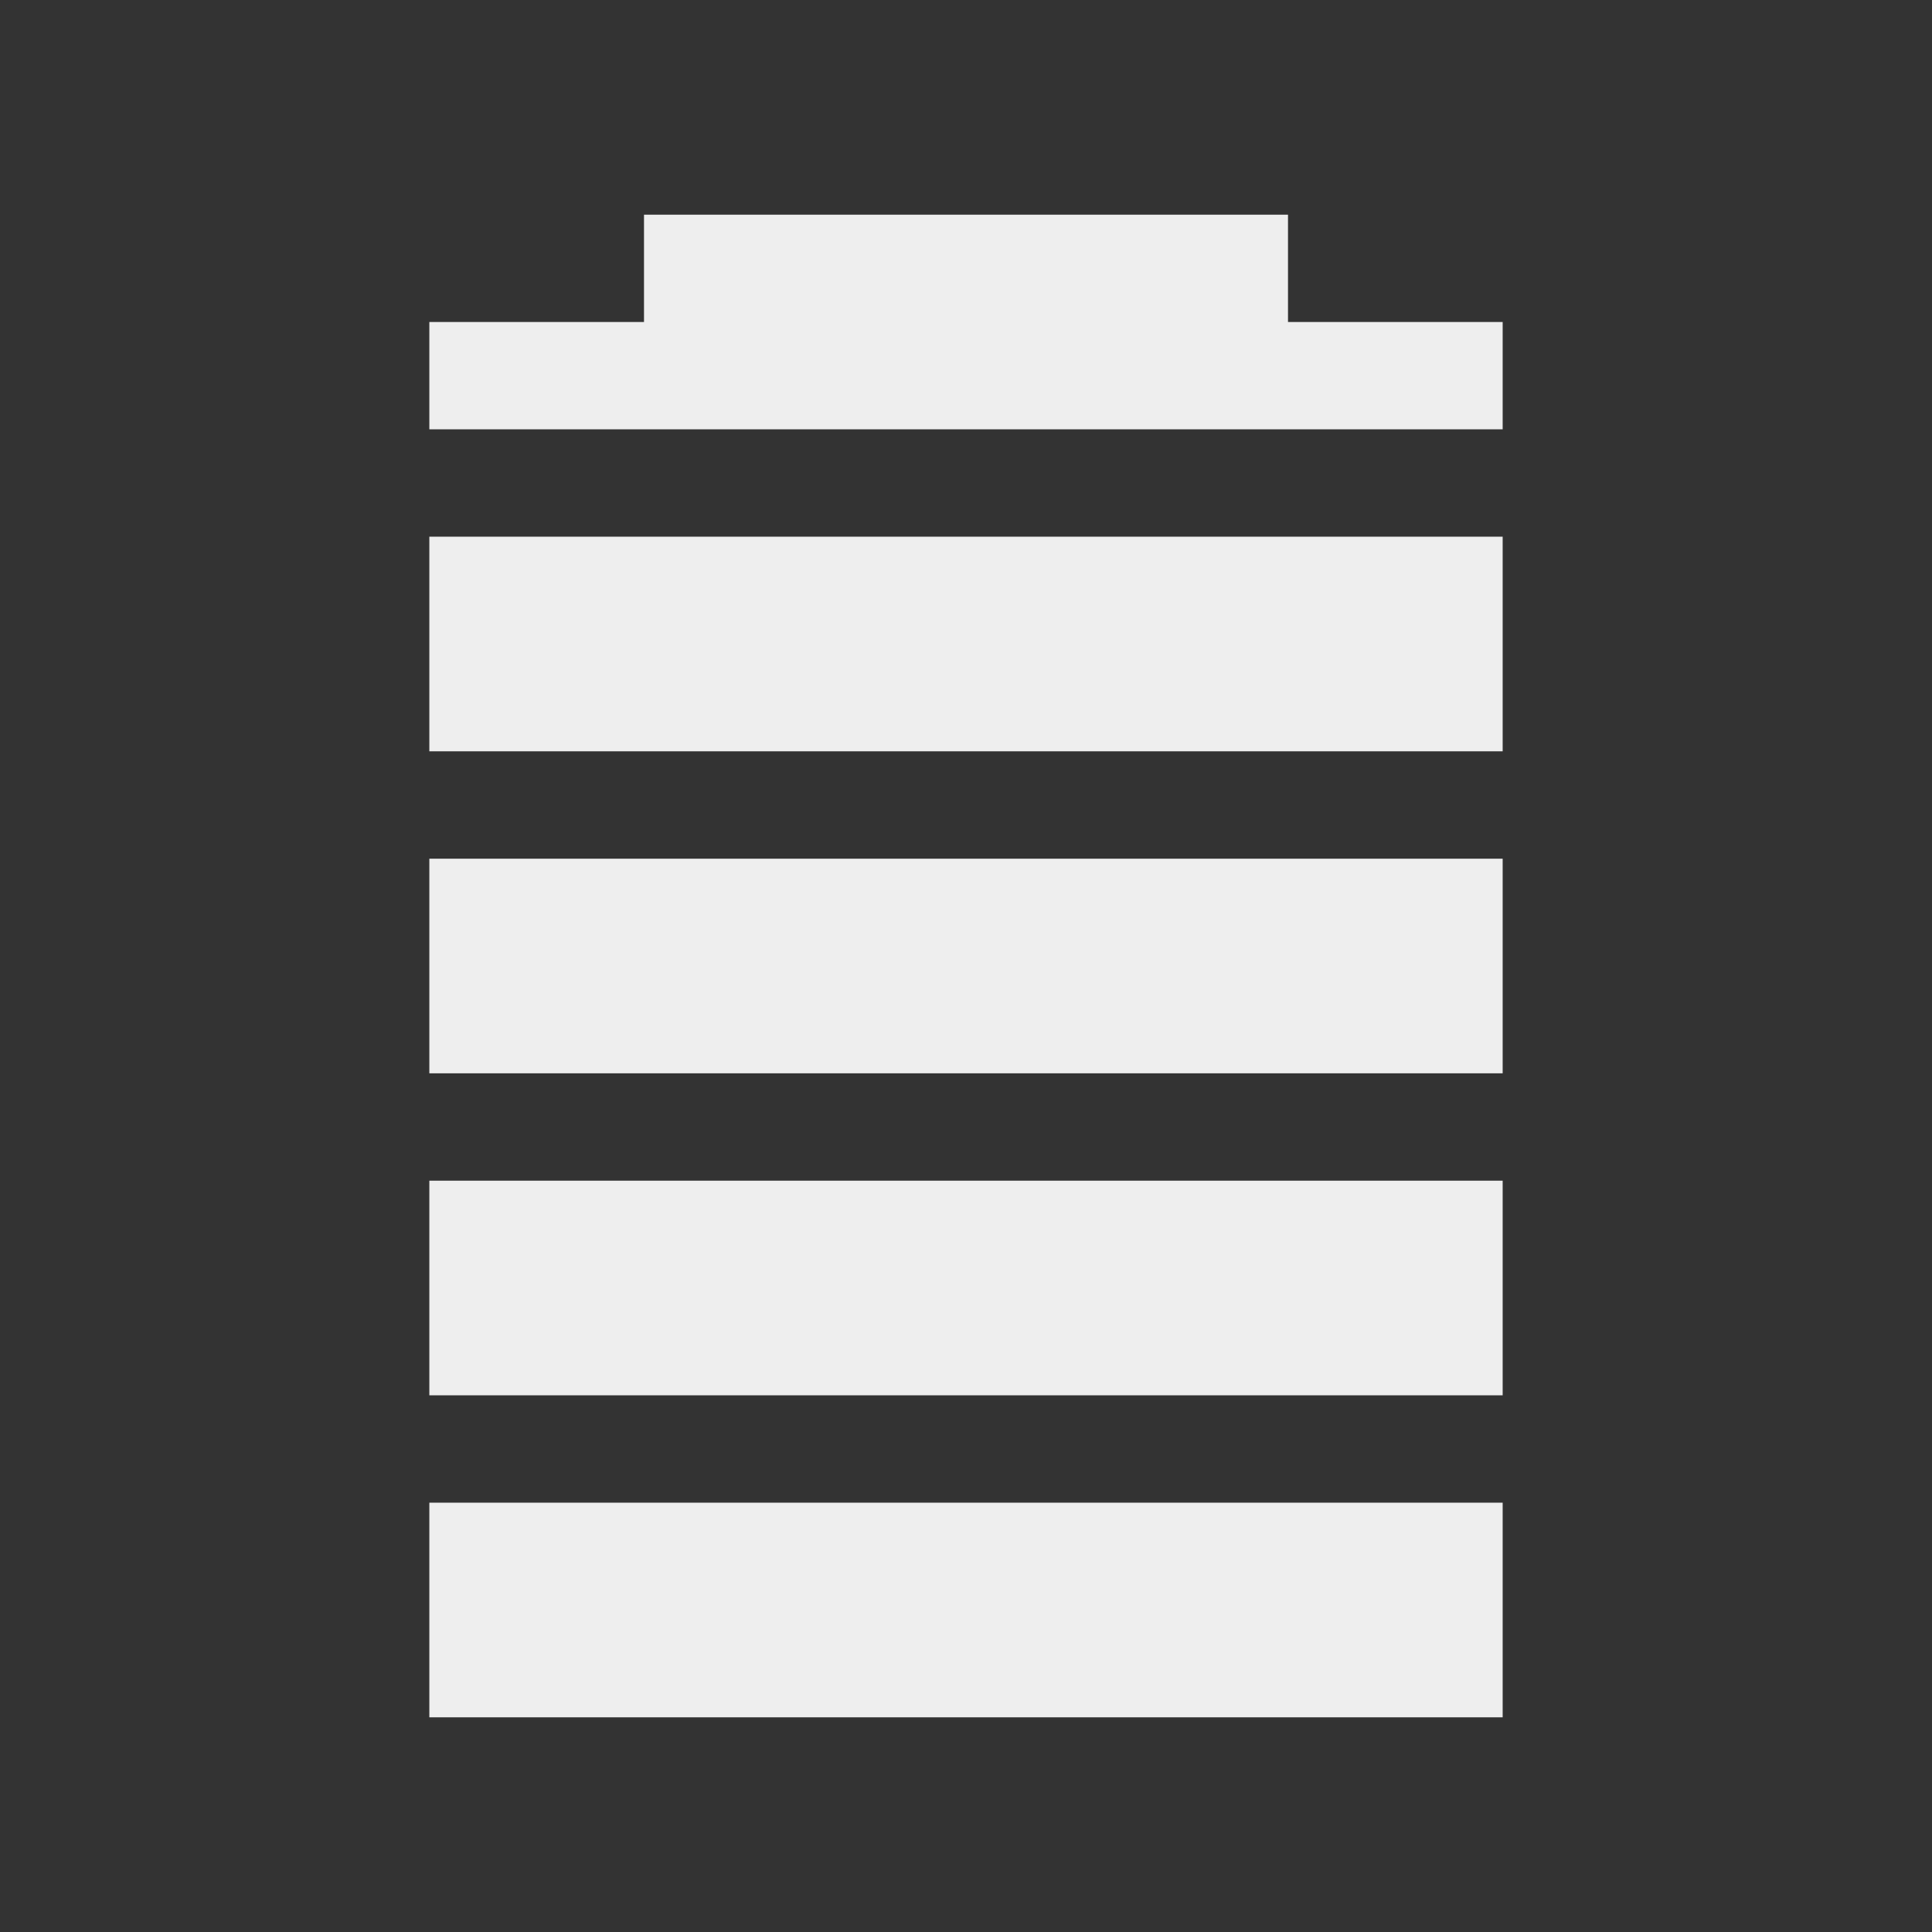 <?xml version="1.0" encoding="UTF-8" standalone="no"?>
<svg
   xmlns:dc="http://purl.org/dc/elements/1.1/"
   xmlns:cc="http://creativecommons.org/ns#"
   xmlns:rdf="http://www.w3.org/1999/02/22-rdf-syntax-ns#"
   xmlns:svg="http://www.w3.org/2000/svg"
   xmlns="http://www.w3.org/2000/svg"
   xmlns:sodipodi="http://sodipodi.sourceforge.net/DTD/sodipodi-0.dtd"
   xmlns:inkscape="http://www.inkscape.org/namespaces/inkscape"
   width="18"
   height="18"
   viewBox="0 0 18 18"
   version="1.1"
   id="svg8"
   sodipodi:docname="battery.svg"
   inkscape:version="0.92.4 5da689c313, 2019-01-14">
  <rect x="0" y="0" width="18" height="18" fill="#333333" stroke="none"/>
  <defs
     id="defs12">
    <style
       id="current-color-scheme-7"
       type="text/css">
   .ColorScheme-Text { color:#424242; } .ColorScheme-Highlight { color:#eeeeee; }
  </style>
    <style
       id="current-color-scheme-9"
       type="text/css">
   .ColorScheme-Text { color:#424242; } .ColorScheme-Highlight { color:#eeeeee; }
  </style>
    <style
       id="current-color-scheme-93"
       type="text/css">
   .ColorScheme-Text { color:#424242; } .ColorScheme-Highlight { color:#eeeeee; }
  </style>
    <style
       id="current-color-scheme-6"
       type="text/css">
   .ColorScheme-Text { color:#424242; } .ColorScheme-Highlight { color:#eeeeee; }
  </style>
    <style
       id="style7"
       type="text/css">
   .ColorScheme-Text { color:#3f3f3f; } .ColorScheme-Highlight { color:#eeeeee; }
  </style>
    <style
       id="current-color-scheme-2"
       type="text/css">
   .ColorScheme-Text { color:#424242; } .ColorScheme-Highlight { color:#eeeeee; }
  </style>
    <style
       id="current-color-scheme-22"
       type="text/css">
   .ColorScheme-Text { color:#424242; } .ColorScheme-Highlight { color:#eeeeee; }
  </style>
    <style
       id="style7-7"
       type="text/css">
   .ColorScheme-Text { color:#3f3f3f; } .ColorScheme-Highlight { color:#eeeeee; }
  </style>
    <style
       id="current-color-scheme"
       type="text/css">
   .ColorScheme-Text { color:#424242; } .ColorScheme-Highlight { color:#eeeeee; }
  </style>
    <defs
       id="defs990">
      <style
         id="style988"
         type="text/css">
   .ColorScheme-Text { color:#424242; } .ColorScheme-Highlight { color:#eeeeee; }
  </style>
    </defs>
    <defs
       id="defs996">
      <style
         id="style994"
         type="text/css">
   .ColorScheme-Text { color:#3f3f3f; } .ColorScheme-Highlight { color:#eeeeee; }
  </style>
    </defs>
    <defs
       id="defs3-2">
      <style
         type="text/css"
         id="style890">
   .ColorScheme-Text { color:#424242; } .ColorScheme-Highlight { color:#eeeeee; }
  </style>
    </defs>
    <defs
       id="defs9">
      <style
         type="text/css"
         id="style894">
   .ColorScheme-Text { color:#3f3f3f; } .ColorScheme-Highlight { color:#eeeeee; }
  </style>
    </defs>
    <defs
       id="defs3-20">
      <style
         type="text/css"
         id="style908">
   .ColorScheme-Text { color:#424242; } .ColorScheme-Highlight { color:#eeeeee; }
  </style>
    </defs>
    <defs
       id="defs3-9">
      <style
         type="text/css"
         id="style926">
   .ColorScheme-Text { color:#424242; } .ColorScheme-Highlight { color:#eeeeee; }
  </style>
    </defs>
    <defs
       id="defs9-9">
      <style
         type="text/css"
         id="style930">
   .ColorScheme-Text { color:#3f3f3f; } .ColorScheme-Highlight { color:#eeeeee; }
  </style>
    </defs>
    <defs
       id="defs1012">
      <style
         id="style1010"
         type="text/css">
   .ColorScheme-Text { color:#424242; } .ColorScheme-Highlight { color:#eeeeee; }
  </style>
    </defs>
    <defs
       id="defs1018">
      <style
         id="style1016"
         type="text/css">
   .ColorScheme-Text { color:#3f3f3f; } .ColorScheme-Highlight { color:#eeeeee; }
  </style>
    </defs>
    <defs
       id="defs1048">
      <style
         id="style1046"
         type="text/css">
   .ColorScheme-Text { color:#424242; } .ColorScheme-Highlight { color:#eeeeee; }
  </style>
    </defs>
    <defs
       id="defs1034">
      <style
         id="style1032"
         type="text/css">
   .ColorScheme-Text { color:#424242; } .ColorScheme-Highlight { color:#eeeeee; }
  </style>
    </defs>
    <defs
       id="defs1040">
      <style
         id="style1038"
         type="text/css">
   .ColorScheme-Text { color:#3f3f3f; } .ColorScheme-Highlight { color:#eeeeee; }
  </style>
    </defs>
    <defs
       id="defs3">
      <style
         type="text/css"
         id="style969">
   .ColorScheme-Text { color:#424242; } .ColorScheme-Highlight { color:#eeeeee; }
  </style>
    </defs>
    <defs
       id="defs976">
      <style
         id="style974"
         type="text/css">
   .ColorScheme-Text { color:#424242; } .ColorScheme-Highlight { color:#eeeeee; }
  </style>
    </defs>
    <defs
       id="defs982">
      <style
         id="style980"
         type="text/css">
   .ColorScheme-Text { color:#3f3f3f; } .ColorScheme-Highlight { color:#eeeeee; }
  </style>
    </defs>
    <style
       id="current-color-scheme-67"
       type="text/css">
   .ColorScheme-Text { color:#424242; } .ColorScheme-Highlight { color:#eeeeee; }
  </style>
    <style
       id="current-color-scheme-62"
       type="text/css">
   .ColorScheme-Text { color:#424242; } .ColorScheme-Highlight { color:#eeeeee; }
  </style>
    <style
       id="current-color-scheme-0"
       type="text/css">
   .ColorScheme-Text { color:#424242; } .ColorScheme-Highlight { color:#eeeeee; }
  </style>
    <style
       id="current-color-scheme-5"
       type="text/css">
   .ColorScheme-Text { color:#424242; } .ColorScheme-Highlight { color:#eeeeee; }
  </style>
    <style
       id="current-color-scheme-1"
       type="text/css">
   .ColorScheme-Text { color:#424242; } .ColorScheme-Highlight { color:#eeeeee; }
  </style>
    <style
       id="current-color-scheme-60"
       type="text/css">
   .ColorScheme-Text { color:#424242; } .ColorScheme-Highlight { color:#eeeeee; }
  </style>
    <defs
       id="defs969">
      <style
         id="style967"
         type="text/css">
   .ColorScheme-Text { color:#424242; } .ColorScheme-Highlight { color:#eeeeee; }
  </style>
    </defs>
    <defs
       id="defs3-27">
      <style
         type="text/css"
         id="style953">
   .ColorScheme-Text { color:#424242; } .ColorScheme-Highlight { color:#eeeeee; }
  </style>
    </defs>
    <defs
       id="defs3-3">
      <style
         type="text/css"
         id="style905">
   .ColorScheme-Text { color:#424242; } .ColorScheme-Highlight { color:#eeeeee; }
  </style>
    </defs>
    <defs
       id="defs3-5">
      <style
         type="text/css"
         id="style929">
   .ColorScheme-Text { color:#424242; } .ColorScheme-Highlight { color:#eeeeee; }
  </style>
    </defs>
    <defs
       id="defs979">
      <style
         id="style977"
         type="text/css">
   .ColorScheme-Text { color:#424242; } .ColorScheme-Highlight { color:#eeeeee; }
  </style>
    </defs>
    <defs
       id="defs1087">
      <style
         type="text/css"
         id="style1085">
   .ColorScheme-Text { color:#424242; } .ColorScheme-Highlight { color:#eeeeee; }
  </style>
    </defs>
    <defs
       id="defs117">
      <style
         type="text/css"
         id="style115">
   .ColorScheme-Text { color:#424242; } .ColorScheme-Highlight { color:#eeeeee; }
  </style>
    </defs>
    <defs
       id="defs3-53">
      <style
         type="text/css"
         id="style1341">
   .ColorScheme-Text { color:#424242; } .ColorScheme-Highlight { color:#eeeeee; }
  </style>
    </defs>
    <defs
       id="defs1357">
      <style
         id="style1355"
         type="text/css">
   .ColorScheme-Text { color:#424242; } .ColorScheme-Highlight { color:#eeeeee; }
  </style>
    </defs>
    <defs
       id="defs1369">
      <style
         id="style1367"
         type="text/css">
   .ColorScheme-Text { color:#424242; } .ColorScheme-Highlight { color:#eeeeee; }
  </style>
    </defs>
    <defs
       id="defs1381">
      <style
         type="text/css"
         id="style1379">
   .ColorScheme-Text { color:#424242; } .ColorScheme-Highlight { color:#eeeeee; }
  </style>
    </defs>
    <defs
       id="defs3-29">
      <style
         type="text/css"
         id="style1404">
   .ColorScheme-Text { color:#424242; } .ColorScheme-Highlight { color:#eeeeee; }
  </style>
    </defs>
    <style
       type="text/css"
       id="style1295">
   .ColorScheme-Text { color:#424242; } .ColorScheme-Highlight { color:#eeeeee; }
  </style>
    <defs
       id="defs916">
      <style
         id="style914"
         type="text/css">
   .ColorScheme-Text { color:#424242; } .ColorScheme-Highlight { color:#eeeeee; }
  </style>
    </defs>
    <style
       id="current-color-scheme-75"
       type="text/css">
   .ColorScheme-Text { color:#424242; } .ColorScheme-Highlight { color:#eeeeee; }
  </style>
    <defs
       id="defs3-6">
      <style
         type="text/css"
         id="style958">
   .ColorScheme-Text { color:#424242; } .ColorScheme-Highlight { color:#eeeeee; }
  </style>
    </defs>
    <defs
       id="defs993">
      <style
         id="style991"
         type="text/css">
   .ColorScheme-Text { color:#424242; } .ColorScheme-Highlight { color:#eeeeee; }
  </style>
    </defs>
    <defs
       id="defs1176">
      <style
         type="text/css"
         id="style1174">
   .ColorScheme-Text { color:#424242; } .ColorScheme-Highlight { color:#eeeeee; }
  </style>
    </defs>
    <defs
       id="defs1763">
      <style
         id="style1761"
         type="text/css">
   .ColorScheme-Text { color:#424242; } .ColorScheme-Highlight { color:#eeeeee; }
  </style>
    </defs>
    <defs
       id="defs1775">
      <style
         type="text/css"
         id="style1773">
   .ColorScheme-Text { color:#424242; } .ColorScheme-Highlight { color:#eeeeee; }
  </style>
    </defs>
  </defs>
  <sodipodi:namedview
     pagecolor="#ffffff"
     bordercolor="#666666"
     borderopacity="1"
     objecttolerance="10"
     gridtolerance="10"
     guidetolerance="10"
     inkscape:pageopacity="0"
     inkscape:pageshadow="2"
     inkscape:window-width="1920"
     inkscape:window-height="1023"
     id="namedview10"
     showgrid="false"
     inkscape:zoom="1.5238381"
     inkscape:cx="58.399891"
     inkscape:cy="36.712544"
     inkscape:window-x="0"
     inkscape:window-y="28"
     inkscape:window-maximized="1"
     inkscape:current-layer="svg8"
     inkscape:pagecheckerboard="false">
    <inkscape:grid
       type="xygrid"
       id="grid837" />
  </sodipodi:namedview>
  <g
     id="g1140"
     transform="translate(24,-34)">
    <defs
       id="defs1136">
      <style
         type="text/css"
         id="style1134">
   .ColorScheme-Text { color:#424242; } .ColorScheme-Highlight { color:#eeeeee; }
  </style>
    </defs>
    <path
       id="path1138"
       d="M 8,4 V 5 H 6 V 6 H 16 V 5 H 14 V 4 Z M 6,7 V 9 H 16 V 7 Z m 0,3 v 2 h 10 v -2 z m 0,3 v 2 h 10 v -2 z m 0,3 v 2 h 10 v -2 z m 0,0"
       class="ColorScheme-Text"
       style="color:#424242;fill:#eeeeee"
       inkscape:connector-curvature="0" />
  </g>
  <g
     transform="translate(0,-34)"
     id="g1125">
    <defs
       id="defs1121">
      <style
         id="style1119"
         type="text/css">
   .ColorScheme-Text { color:#424242; } .ColorScheme-Highlight { color:#eeeeee; }
  </style>
    </defs>
    <path
       inkscape:connector-curvature="0"
       style="color:#424242;fill:#eeeeee"
       class="ColorScheme-Text"
       d="M 8,4 V 5 H 6 V 6 H 16 V 5 H 14 V 4 Z M 6,7 V 9 H 16 V 7 Z m 0,3 v 2 h 10 v -2 z m 0,3 v 2 h 10 v -2 z m 0,3 v 2 h 10 v -2 z m 0,0"
       id="path1123" />
  </g>
  <g
     transform="translate(-0.75,-4.25)"
     id="surface1" />
  <g
     id="22-22-Fill100">
    <rect
       style="fill:#eeeeee;fill-opacity:0;stroke:none;stroke-width:4.094;stroke-linecap:round;stroke-linejoin:round;stroke-miterlimit:4;stroke-dasharray:none;stroke-opacity:1"
       id="rect1241"
       width="18"
       height="18"
       x="-6.6613381e-16"
       y="2.220446e-16" />
    <path
       inkscape:connector-curvature="0"
       style="color:#424242;fill:#eeeeee"
       class="ColorScheme-Text"
       d="M 6,2 V 3 H 4 V 4 H 14 V 3 H 12 V 2 Z M 4,5 V 7 H 14 V 5 Z m 0,3 v 2 H 14 V 8 Z m 0,3 v 2 h 10 v -2 z m 0,3 v 2 h 10 v -2 z m 0,0"
       id="path5" />
  </g>
  <g
     id="22-22-Fill90">
    <rect
       y="2.220446e-16"
       x="22"
       height="18"
       width="18"
       id="rect989"
       style="fill:#eeeeee;fill-opacity:0;stroke:none;stroke-width:4.094;stroke-linecap:round;stroke-linejoin:round;stroke-miterlimit:4;stroke-dasharray:none;stroke-opacity:1" />
    <path
       inkscape:connector-curvature="0"
       id="path1071"
       d="M 28,2 V 3 H 26 V 4 H 36 V 3 H 34 V 2 Z"
       style="color:#424242;fill:#eeeeee;fill-opacity:0.314" />
    <path
       inkscape:connector-curvature="0"
       id="path1069"
       d="M 26,5 V 7 H 36 V 5 Z m 0,3 v 2 H 36 V 8 Z m 0,3 v 2 h 10 v -2 z m 0,3 v 2 h 10 v -2 z"
       style="color:#424242;fill:#eeeeee" />
    <path
       inkscape:connector-curvature="0"
       id="path995"
       d="M 26.909,13.091"
       style="color:#424242;fill:currentColor;stroke-width:0.818" />
  </g>
  <g
     id="22-22-Fill80">
    <rect
       style="fill:#eeeeee;fill-opacity:0;stroke:none;stroke-width:4.094;stroke-linecap:round;stroke-linejoin:round;stroke-miterlimit:4;stroke-dasharray:none;stroke-opacity:1"
       id="rect1001"
       width="18"
       height="18"
       x="44"
       y="2.220446e-16" />
    <g
       transform="translate(42,-2)"
       id="g1009">
      <defs
         id="defs1005">
        <style
           type="text/css"
           id="style1003">
   .ColorScheme-Text { color:#424242; } .ColorScheme-Highlight { color:#eeeeee; }
  </style>
      </defs>
      <path
         style="color:#424242;fill:#eeeeee;fill-opacity:0.314"
         d="M 52,4 V 5 H 50 V 6 H 60 V 5 H 58 V 4 Z M 50,7 V 8 H 60 V 7 Z"
         transform="translate(-44)"
         id="path1084"
         inkscape:connector-curvature="0" />
      <path
         style="color:#424242;fill:#eeeeee"
         d="M 50,8 V 9 H 60 V 8 Z m 0,2 v 2 h 10 v -2 z m 0,3 v 2 h 10 v -2 z m 0,3 v 2 h 10 v -2 z"
         transform="translate(-44)"
         id="path1082"
         inkscape:connector-curvature="0" />
      <path
         style="color:#424242;fill:currentColor"
         d="M 6,16"
         id="path1007"
         inkscape:connector-curvature="0" />
    </g>
  </g>
  <g
     id="22-22-Fill70">
    <rect
       y="2.220446e-16"
       x="66"
       height="18"
       width="18"
       id="rect1013"
       style="fill:#eeeeee;fill-opacity:0;stroke:none;stroke-width:4.094;stroke-linecap:round;stroke-linejoin:round;stroke-miterlimit:4;stroke-dasharray:none;stroke-opacity:1" />
    <g
       transform="translate(64,-2)"
       id="g1021">
      <defs
         id="defs1017">
        <style
           id="style1015"
           type="text/css">
   .ColorScheme-Text { color:#424242; } .ColorScheme-Highlight { color:#eeeeee; }
  </style>
      </defs>
      <path
         style="color:#424242;fill:#eeeeee;fill-opacity:0.314"
         d="M 74,4 V 5 H 72 V 6 H 82 V 5 H 80 V 4 Z M 72,7 V 9 H 82 V 7 Z"
         transform="translate(-66)"
         id="path1099"
         inkscape:connector-curvature="0" />
      <path
         style="color:#424242;fill:#eeeeee"
         d="m 72,10 v 2 h 10 v -2 z m 0,3 v 2 h 10 v -2 z m 0,3 v 2 h 10 v -2 z"
         transform="translate(-66)"
         id="path1095"
         inkscape:connector-curvature="0" />
      <path
         style="color:#424242;fill:currentColor"
         d="M 6,16"
         id="path1019"
         inkscape:connector-curvature="0" />
    </g>
  </g>
  <g
     id="22-22-Fill60">
    <rect
       style="fill:#eeeeee;fill-opacity:0;stroke:none;stroke-width:4.094;stroke-linecap:round;stroke-linejoin:round;stroke-miterlimit:4;stroke-dasharray:none;stroke-opacity:1"
       id="rect1025"
       width="18"
       height="18"
       x="88"
       y="2.220446e-16" />
    <g
       transform="translate(86,-2)"
       id="g1033">
      <defs
         id="defs1029">
        <style
           type="text/css"
           id="style1027">
   .ColorScheme-Text { color:#424242; } .ColorScheme-Highlight { color:#eeeeee; }
  </style>
      </defs>
      <path
         style="color:#424242;fill:#eeeeee;fill-opacity:0.314"
         d="m 96,4 v 1 h -2 v 1 h 10 V 5 h -2 V 4 Z m -2,3 v 2 h 10 V 7 Z m 0,3 v 1 h 10 v -1 z"
         transform="translate(-88)"
         id="path1112"
         inkscape:connector-curvature="0" />
      <path
         style="color:#424242;fill:#eeeeee"
         d="m 94,11 v 1 h 10 v -1 z m 0,2 v 2 h 10 v -2 z m 0,3 v 2 h 10 v -2 z"
         transform="translate(-88)"
         id="path1108"
         inkscape:connector-curvature="0" />
      <path
         style="color:#424242;fill:currentColor"
         d="M 6,16"
         id="path1031"
         inkscape:connector-curvature="0" />
    </g>
  </g>
  <g
     id="22-22-Fill50">
    <rect
       y="2.220446e-16"
       x="110"
       height="18"
       width="18"
       id="rect1037"
       style="fill:#eeeeee;fill-opacity:0;stroke:none;stroke-width:4.094;stroke-linecap:round;stroke-linejoin:round;stroke-miterlimit:4;stroke-dasharray:none;stroke-opacity:1" />
    <g
       transform="translate(108,-2)"
       id="g1045">
      <defs
         id="defs1041">
        <style
           id="style1039"
           type="text/css">
   .ColorScheme-Text { color:#424242; } .ColorScheme-Highlight { color:#eeeeee; }
  </style>
      </defs>
      <path
         style="color:#424242;fill:#eeeeee;fill-opacity:0.314"
         d="m 118,4 v 1 h -2 v 1 h 10 V 5 h -2 V 4 Z m -2,3 v 2 h 10 V 7 Z m 0,3 v 2 h 10 v -2 z"
         transform="translate(-110)"
         id="path1126"
         inkscape:connector-curvature="0" />
      <path
         style="color:#424242;fill:#eeeeee"
         d="m 116,13 v 2 h 10 v -2 z m 0,3 v 2 h 10 v -2 z"
         transform="translate(-110)"
         id="path1120"
         inkscape:connector-curvature="0" />
      <path
         style="color:#424242;fill:currentColor"
         d="M 6,16"
         id="path1043"
         inkscape:connector-curvature="0" />
    </g>
  </g>
  <g
     id="22-22-Fill40">
    <rect
       style="fill:#eeeeee;fill-opacity:0;stroke:none;stroke-width:4.094;stroke-linecap:round;stroke-linejoin:round;stroke-miterlimit:4;stroke-dasharray:none;stroke-opacity:1"
       id="rect1049"
       width="18"
       height="18"
       x="132"
       y="2.220446e-16" />
    <g
       transform="translate(130,-2)"
       id="g1057">
      <defs
         id="defs1053">
        <style
           type="text/css"
           id="style1051">
   .ColorScheme-Text { color:#424242; } .ColorScheme-Highlight { color:#eeeeee; }
  </style>
      </defs>
      <path
         style="color:#424242;fill:#eeeeee;fill-opacity:0.314"
         d="m 140,4 v 1 h -2 v 1 h 10 V 5 h -2 V 4 Z m -2,3 v 2 h 10 V 7 Z m 0,3 v 2 h 10 v -2 z m 0,3 v 1 h 10 v -1 z"
         transform="translate(-132)"
         id="path1142"
         inkscape:connector-curvature="0" />
      <path
         style="color:#424242;fill:#eeeeee"
         d="m 138,14 v 1 h 10 v -1 z m 0,2 v 2 h 10 v -2 z"
         transform="translate(-132)"
         id="path1136"
         inkscape:connector-curvature="0" />
      <path
         style="color:#424242;fill:currentColor"
         d="M 6,16"
         id="path1055"
         inkscape:connector-curvature="0" />
    </g>
  </g>
  <g
     id="g1242">
    <rect
       style="fill:#eeeeee;fill-opacity:0;stroke:none;stroke-width:4.094;stroke-linecap:round;stroke-linejoin:round;stroke-miterlimit:4;stroke-dasharray:none;stroke-opacity:1"
       id="rect1148"
       width="18"
       height="18"
       x="154"
       y="2.220446e-16" />
    <g
       transform="translate(152,-2)"
       id="g1160">
      <defs
         id="defs1152">
        <style
           type="text/css"
           id="style1150">
   .ColorScheme-Text { color:#424242; } .ColorScheme-Highlight { color:#eeeeee; }
  </style>
      </defs>
      <path
         style="color:#424242;fill:#eeeeee;fill-opacity:0.314"
         d="m 162,4 v 1 h -2 v 1 h 10 V 5 h -2 V 4 Z m -2,3 v 2 h 10 V 7 Z m 0,3 v 2 h 10 v -2 z m 0,3 v 2 h 10 v -2 z"
         transform="translate(-154)"
         id="path1154"
         inkscape:connector-curvature="0" />
      <path
         style="color:#424242;fill:#eeeeee"
         d="m 116,16 v 2 h 10 v -2 z"
         transform="translate(-110)"
         id="path1156"
         inkscape:connector-curvature="0" />
      <path
         id="path1158"
         d="M 6,16"
         style="color:#424242;fill:currentColor"
         inkscape:connector-curvature="0" />
    </g>
  </g>
  <g
     id="22-22-Fill20">
    <rect
       y="2.220446e-16"
       x="176"
       height="18"
       width="18"
       id="rect1169"
       style="fill:#eeeeee;fill-opacity:0;stroke:none;stroke-width:4.094;stroke-linecap:round;stroke-linejoin:round;stroke-miterlimit:4;stroke-dasharray:none;stroke-opacity:1" />
    <g
       transform="translate(174,-2)"
       id="g1181">
      <defs
         id="defs1173">
        <style
           id="style1171"
           type="text/css">
   .ColorScheme-Text { color:#424242; } .ColorScheme-Highlight { color:#eeeeee; }
  </style>
      </defs>
      <path
         style="color:#424242;fill:#eeeeee;fill-opacity:0.314"
         d="m 184,4 v 1 h -2 v 1 h 10 V 5 h -2 V 4 Z m -2,3 v 2 h 10 V 7 Z m 0,3 v 2 h 10 v -2 z m 0,3 v 2 h 10 v -2 z m 0,3 v 1 h 10 v -1 z"
         transform="translate(-176)"
         id="path1175"
         inkscape:connector-curvature="0" />
      <path
         id="path1177"
         transform="translate(-110)"
         d="m 116,17 v 1 h 10 v -1 z"
         style="color:#424242;fill:#eeeeee"
         inkscape:connector-curvature="0"
         sodipodi:nodetypes="ccccc" />
      <path
         inkscape:connector-curvature="0"
         style="color:#424242;fill:currentColor"
         d="M 6,16"
         id="path1179" />
    </g>
  </g>
  <g
     id="22-22-Fill10">
    <rect
       style="fill:#eeeeee;fill-opacity:0;stroke:none;stroke-width:4.094;stroke-linecap:round;stroke-linejoin:round;stroke-miterlimit:4;stroke-dasharray:none;stroke-opacity:1"
       id="rect1188"
       width="18"
       height="18"
       x="198"
       y="2.220446e-16" />
    <g
       transform="translate(196,-2)"
       id="g1200">
      <defs
         id="defs1192">
        <style
           type="text/css"
           id="style1190">
   .ColorScheme-Text { color:#424242; } .ColorScheme-Highlight { color:#eeeeee; }
  </style>
      </defs>
      <path
         id="path1194"
         transform="translate(-176)"
         d="m 184,4 v 1 h -2 v 1 h 10 V 5 h -2 V 4 Z m -2,3 v 2 h 10 V 7 Z m 0,3 v 2 h 10 v -2 z m 0,3 v 2 h 10 v -2 z m 0,3 v 1 h 10 v -1 z"
         style="color:#424242;fill:#eeeeee;fill-opacity:0.314"
         inkscape:connector-curvature="0" />
      <path
         sodipodi:nodetypes="ccccc"
         inkscape:connector-curvature="0"
         style="color:#424242;fill:#ef5350"
         d="m 116,17 v 1 h 10 v -1 z"
         transform="translate(-110)"
         id="path1196" />
      <path
         id="path1198"
         d="M 6,16"
         style="color:#424242;fill:currentColor"
         inkscape:connector-curvature="0" />
    </g>
  </g>
  <g
     id="22-22-Fill0">
    <rect
       y="2.220446e-16"
       x="220"
       height="18"
       width="18"
       id="rect1204"
       style="fill:#eeeeee;fill-opacity:0;stroke:none;stroke-width:4.094;stroke-linecap:round;stroke-linejoin:round;stroke-miterlimit:4;stroke-dasharray:none;stroke-opacity:1" />
    <g
       transform="translate(218,-2)"
       id="g1216">
      <defs
         id="defs1208">
        <style
           id="style1206"
           type="text/css">
   .ColorScheme-Text { color:#424242; } .ColorScheme-Highlight { color:#eeeeee; }
  </style>
      </defs>
      <path
         style="color:#424242;fill:#ef5350;fill-opacity:1"
         d="m 228,4 v 1 h -2 v 1 h 10 V 5 h -2 V 4 Z m -2,3 v 2 h 10 V 7 Z m 0,3 v 2 h 10 v -2 z m 0,3 v 2 h 10 v -2 z m 0,3 v 1 1 h 10 v -1 -1 z"
         transform="translate(-220)"
         id="path1210"
         inkscape:connector-curvature="0" />
      <path
         inkscape:connector-curvature="0"
         style="color:#424242;fill:currentColor"
         d="M 6,16"
         id="path1214" />
    </g>
  </g>
  <g
     id="Fill100">
    <rect
       y="-59"
       x="1"
       height="20"
       width="20"
       id="rect1297"
       style="fill:#424242;fill-opacity:0;stroke:none;stroke-width:4.549;stroke-linecap:round;stroke-linejoin:round;stroke-miterlimit:4;stroke-dasharray:none;stroke-opacity:1" />
    <g
       transform="translate(0,-60)"
       id="g1305">
      <defs
         id="defs1301">
        <style
           id="style1299"
           type="text/css">
   .ColorScheme-Text { color:#424242; } .ColorScheme-Highlight { color:#eeeeee; }
  </style>
      </defs>
      <path
         inkscape:connector-curvature="0"
         style="color:#424242;fill:#eeeeee"
         class="ColorScheme-Text"
         d="M 8,4 V 5 H 6 V 6 H 16 V 5 H 14 V 4 Z M 6,7 V 9 H 16 V 7 Z m 0,3 v 2 h 10 v -2 z m 0,3 v 2 h 10 v -2 z m 0,3 v 2 h 10 v -2 z m 0,0"
         id="path1303" />
    </g>
  </g>
  <g
     id="Fill90">
    <rect
       style="fill:#424242;fill-opacity:0;stroke:none;stroke-width:4.549;stroke-linecap:round;stroke-linejoin:round;stroke-miterlimit:4;stroke-dasharray:none;stroke-opacity:1"
       id="rect1309"
       width="20"
       height="20"
       x="25"
       y="-59" />
    <g
       transform="translate(24,-60)"
       id="g1321">
      <defs
         id="defs1313">
        <style
           type="text/css"
           id="style1311">
   .ColorScheme-Text { color:#424242; } .ColorScheme-Highlight { color:#eeeeee; }
  </style>
      </defs>
      <path
         id="path1315"
         d="M 8,4 V 5 H 6 V 6 H 16 V 5 H 14 V 4 Z"
         style="color:#424242;fill:#eeeeee;fill-opacity:0.314"
         inkscape:connector-curvature="0" />
      <path
         id="path1317"
         transform="translate(-22)"
         d="M 28,7 V 9 H 38 V 7 Z m 0,3 v 2 h 10 v -2 z m 0,3 v 2 h 10 v -2 z m 0,3 v 2 h 10 v -2 z"
         style="color:#424242;fill:#eeeeee"
         inkscape:connector-curvature="0" />
      <path
         id="path1319"
         d="M 6,16"
         style="color:#424242;fill:currentColor"
         inkscape:connector-curvature="0" />
    </g>
  </g>
  <g
     id="Fill80">
    <rect
       y="-59"
       x="49"
       height="20"
       width="20"
       id="rect1325"
       style="fill:#424242;fill-opacity:0;stroke:none;stroke-width:4.549;stroke-linecap:round;stroke-linejoin:round;stroke-miterlimit:4;stroke-dasharray:none;stroke-opacity:1" />
    <g
       transform="translate(48,-60)"
       id="g1343">
      <defs
         id="defs1329">
        <style
           id="style1327"
           type="text/css">
   .ColorScheme-Text { color:#424242; } .ColorScheme-Highlight { color:#eeeeee; }
  </style>
      </defs>
      <path
         id="path1331"
         transform="translate(-44)"
         d="M 52,4 V 5 H 50 V 6 H 60 V 5 H 58 V 4 Z M 50,7 V 8 H 60 V 7 Z"
         style="color:#424242;fill:#eeeeee;fill-opacity:0.314"
         inkscape:connector-curvature="0" />
      <path
         style="color:#424242;fill:#eeeeee"
         d="m 54,-48 v 1 h 10 v -1 z m 0,2 v 2 h 10 v -2 z m 0,3 v 2 h 10 v -2 z m 0,3 v 2 h 10 v -2 z"
         transform="translate(-48,56)"
         id="path1333"
         inkscape:connector-curvature="0" />
      <path
         id="path1341"
         d="M 6,16"
         style="color:#424242;fill:currentColor"
         inkscape:connector-curvature="0" />
    </g>
  </g>
  <g
     id="Fill70">
    <rect
       style="fill:#424242;fill-opacity:0;stroke:none;stroke-width:4.549;stroke-linecap:round;stroke-linejoin:round;stroke-miterlimit:4;stroke-dasharray:none;stroke-opacity:1"
       id="rect1347"
       width="20"
       height="20"
       x="73"
       y="-59" />
    <g
       transform="translate(72,-60)"
       id="g1359">
      <defs
         id="defs1351">
        <style
           type="text/css"
           id="style1349">
   .ColorScheme-Text { color:#424242; } .ColorScheme-Highlight { color:#eeeeee; }
  </style>
      </defs>
      <path
         id="path1353"
         transform="translate(-66)"
         d="M 74,4 V 5 H 72 V 6 H 82 V 5 H 80 V 4 Z M 72,7 V 9 H 82 V 7 Z"
         style="color:#424242;fill:#eeeeee;fill-opacity:0.314"
         inkscape:connector-curvature="0" />
      <path
         id="path1355"
         transform="translate(-66)"
         d="m 72,10 v 2 h 10 v -2 z m 0,3 v 2 h 10 v -2 z m 0,3 v 2 h 10 v -2 z"
         style="color:#424242;fill:#eeeeee"
         inkscape:connector-curvature="0" />
      <path
         id="path1357"
         d="M 6,16"
         style="color:#424242;fill:currentColor"
         inkscape:connector-curvature="0" />
    </g>
  </g>
  <g
     id="Fill60">
    <rect
       y="-59"
       x="97"
       height="20"
       width="20"
       id="rect1363"
       style="fill:#424242;fill-opacity:0;stroke:none;stroke-width:4.549;stroke-linecap:round;stroke-linejoin:round;stroke-miterlimit:4;stroke-dasharray:none;stroke-opacity:1" />
    <g
       transform="translate(96,-60)"
       id="g1379">
      <defs
         id="defs1367">
        <style
           id="style1365"
           type="text/css">
   .ColorScheme-Text { color:#424242; } .ColorScheme-Highlight { color:#eeeeee; }
  </style>
      </defs>
      <path
         style="color:#424242;fill:#eeeeee;fill-opacity:0.314"
         d="m 104,-52 v 1 h -2 v 1 h 10 v -1 h -2 v -1 z m -2,3 v 2 h 10 v -2 z m 0,3 v 1 h 10 v -1 z"
         transform="translate(-96,56)"
         id="path1369"
         inkscape:connector-curvature="0" />
      <path
         id="path1373"
         transform="translate(-88)"
         d="m 94,11 v 1 h 10 v -1 z m 0,2 v 2 h 10 v -2 z m 0,3 v 2 h 10 v -2 z"
         style="color:#424242;fill:#eeeeee"
         inkscape:connector-curvature="0" />
      <path
         id="path1375"
         d="M 6,16"
         style="color:#424242;fill:currentColor"
         inkscape:connector-curvature="0" />
    </g>
  </g>
  <g
     id="Fill50">
    <rect
       style="fill:#424242;fill-opacity:0;stroke:none;stroke-width:4.549;stroke-linecap:round;stroke-linejoin:round;stroke-miterlimit:4;stroke-dasharray:none;stroke-opacity:1"
       id="rect1383"
       width="20"
       height="20"
       x="121"
       y="-59" />
    <g
       transform="translate(120,-60)"
       id="g1395">
      <defs
         id="defs1387">
        <style
           type="text/css"
           id="style1385">
   .ColorScheme-Text { color:#424242; } .ColorScheme-Highlight { color:#eeeeee; }
  </style>
      </defs>
      <path
         id="path1389"
         transform="translate(-110)"
         d="m 118,4 v 1 h -2 v 1 h 10 V 5 h -2 V 4 Z m -2,3 v 2 h 10 V 7 Z m 0,3 v 2 h 10 v -2 z"
         style="color:#424242;fill:#eeeeee;fill-opacity:0.314"
         inkscape:connector-curvature="0" />
      <path
         id="path1391"
         transform="translate(-110)"
         d="m 116,13 v 2 h 10 v -2 z m 0,3 v 2 h 10 v -2 z"
         style="color:#424242;fill:#eeeeee"
         inkscape:connector-curvature="0" />
      <path
         id="path1393"
         d="M 6,16"
         style="color:#424242;fill:currentColor"
         inkscape:connector-curvature="0" />
    </g>
  </g>
  <g
     id="Fill40">
    <rect
       y="-59"
       x="145"
       height="20"
       width="20"
       id="rect1399"
       style="fill:#424242;fill-opacity:0;stroke:none;stroke-width:4.549;stroke-linecap:round;stroke-linejoin:round;stroke-miterlimit:4;stroke-dasharray:none;stroke-opacity:1" />
    <g
       transform="translate(144,-60)"
       id="g1411">
      <defs
         id="defs1403">
        <style
           id="style1401"
           type="text/css">
   .ColorScheme-Text { color:#424242; } .ColorScheme-Highlight { color:#eeeeee; }
  </style>
      </defs>
      <path
         id="path1405"
         transform="translate(-132)"
         d="m 140,4 v 1 h -2 v 1 h 10 V 5 h -2 V 4 Z m -2,3 v 2 h 10 V 7 Z m 0,3 v 2 h 10 v -2 z m 0,3 v 1 h 10 v -1 z"
         style="color:#424242;fill:#eeeeee;fill-opacity:0.314"
         inkscape:connector-curvature="0" />
      <path
         id="path1407"
         transform="translate(-132)"
         d="m 138,14 v 1 h 10 v -1 z m 0,2 v 2 h 10 v -2 z"
         style="color:#424242;fill:#eeeeee"
         inkscape:connector-curvature="0" />
      <path
         id="path1409"
         d="M 6,16"
         style="color:#424242;fill:currentColor"
         inkscape:connector-curvature="0" />
    </g>
  </g>
  <g
     id="Fill30">
    <rect
       y="-59"
       x="169"
       height="20"
       width="20"
       id="rect1415"
       style="fill:#424242;fill-opacity:0;stroke:none;stroke-width:4.549;stroke-linecap:round;stroke-linejoin:round;stroke-miterlimit:4;stroke-dasharray:none;stroke-opacity:1" />
    <g
       transform="translate(168,-60)"
       id="g1427">
      <defs
         id="defs1419">
        <style
           id="style1417"
           type="text/css">
   .ColorScheme-Text { color:#424242; } .ColorScheme-Highlight { color:#eeeeee; }
  </style>
      </defs>
      <path
         id="path1421"
         transform="translate(-154)"
         d="m 162,4 v 1 h -2 v 1 h 10 V 5 h -2 V 4 Z m -2,3 v 2 h 10 V 7 Z m 0,3 v 2 h 10 v -2 z m 0,3 v 2 h 10 v -2 z"
         style="color:#424242;fill:#eeeeee;fill-opacity:0.314"
         inkscape:connector-curvature="0" />
      <path
         id="path1423"
         transform="translate(-110)"
         d="m 116,16 v 2 h 10 v -2 z"
         style="color:#424242;fill:#eeeeee"
         inkscape:connector-curvature="0" />
      <path
         inkscape:connector-curvature="0"
         style="color:#424242;fill:currentColor"
         d="M 6,16"
         id="path1425" />
    </g>
  </g>
  <g
     id="Fill20">
    <rect
       style="fill:#424242;fill-opacity:0;stroke:none;stroke-width:4.549;stroke-linecap:round;stroke-linejoin:round;stroke-miterlimit:4;stroke-dasharray:none;stroke-opacity:1"
       id="rect1431"
       width="20"
       height="20"
       x="193"
       y="-59" />
    <g
       style="fill:#424242;fill-opacity:0.626"
       transform="translate(192,-60)"
       id="g1443">
      <defs
         id="defs1435">
        <style
           type="text/css"
           id="style1433">
   .ColorScheme-Text { color:#424242; } .ColorScheme-Highlight { color:#eeeeee; }
  </style>
      </defs>
      <path
         id="path1437"
         transform="translate(-176)"
         d="m 184,4 v 1 h -2 v 1 h 10 V 5 h -2 V 4 Z m -2,3 v 2 h 10 V 7 Z m 0,3 v 2 h 10 v -2 z m 0,3 v 2 h 10 v -2 z m 0,3 v 1 h 10 v -1 z"
         style="color:#424242;fill:#eeeeee;fill-opacity:0.314"
         inkscape:connector-curvature="0" />
      <path
         sodipodi:nodetypes="ccccc"
         inkscape:connector-curvature="0"
         style="color:#424242;fill:#eeeeee;fill-opacity:1"
         d="m 116,17 v 1 h 10 v -1 z"
         transform="translate(-110)"
         id="path1439" />
      <path
         id="path1441"
         d="M 6,16"
         style="color:#424242;fill:#424242;fill-opacity:0.626"
         inkscape:connector-curvature="0" />
    </g>
  </g>
  <g
     id="Fill10">
    <rect
       y="-59"
       x="217"
       height="20"
       width="20"
       id="rect1447"
       style="fill:#424242;fill-opacity:0;stroke:none;stroke-width:4.549;stroke-linecap:round;stroke-linejoin:round;stroke-miterlimit:4;stroke-dasharray:none;stroke-opacity:1" />
    <g
       style="fill:#424242;fill-opacity:0.626"
       transform="translate(216,-60)"
       id="g1459">
      <defs
         id="defs1451">
        <style
           id="style1449"
           type="text/css">
   .ColorScheme-Text { color:#424242; } .ColorScheme-Highlight { color:#eeeeee; }
  </style>
      </defs>
      <path
         inkscape:connector-curvature="0"
         style="color:#424242;fill:#eeeeee;fill-opacity:0.314"
         d="m 184,4 v 1 h -2 v 1 h 10 V 5 h -2 V 4 Z m -2,3 v 2 h 10 V 7 Z m 0,3 v 2 h 10 v -2 z m 0,3 v 2 h 10 v -2 z m 0,3 v 1 h 10 v -1 z"
         transform="translate(-176)"
         id="path1453" />
      <path
         id="path1455"
         transform="translate(-110)"
         d="m 116,17 v 1 h 10 v -1 z"
         style="color:#424242;fill:#ef5350;fill-opacity:1"
         inkscape:connector-curvature="0"
         sodipodi:nodetypes="ccccc" />
      <path
         inkscape:connector-curvature="0"
         style="color:#424242;fill:#424242;fill-opacity:0.626"
         d="M 6,16"
         id="path1457" />
    </g>
  </g>
  <g
     id="Fill0">
    <rect
       style="fill:#424242;fill-opacity:0;stroke:none;stroke-width:4.549;stroke-linecap:round;stroke-linejoin:round;stroke-miterlimit:4;stroke-dasharray:none;stroke-opacity:1"
       id="rect1463"
       width="20"
       height="20"
       x="241"
       y="-59" />
    <g
       style="fill:#424242;fill-opacity:0.626"
       transform="translate(240,-60)"
       id="g1473">
      <defs
         id="defs1467">
        <style
           type="text/css"
           id="style1465">
   .ColorScheme-Text { color:#424242; } .ColorScheme-Highlight { color:#eeeeee; }
  </style>
      </defs>
      <path
         id="path1469"
         transform="translate(-220)"
         d="m 228,4 v 1 h -2 v 1 h 10 V 5 h -2 V 4 Z m -2,3 v 2 h 10 V 7 Z m 0,3 v 2 h 10 v -2 z m 0,3 v 2 h 10 v -2 z m 0,3 v 1 1 h 10 v -1 -1 z"
         style="color:#424242;fill:#ef5350;fill-opacity:1"
         inkscape:connector-curvature="0" />
      <path
         id="path1471"
         d="M 6,16"
         style="color:#424242;fill:#424242;fill-opacity:0.626"
         inkscape:connector-curvature="0" />
    </g>
  </g>
  <g
     id="22-22-Battery">
    <rect
       style="fill:#eeeeee;fill-opacity:0;stroke:none;stroke-width:4.094;stroke-linecap:round;stroke-linejoin:round;stroke-miterlimit:4;stroke-dasharray:none;stroke-opacity:1"
       id="rect1731"
       width="18"
       height="18"
       x="-22"
       y="2.220446e-16" />
    <g
       transform="translate(-24,-2)"
       id="g1741">
      <defs
         id="defs1735">
        <style
           type="text/css"
           id="style1733">
   .ColorScheme-Text { color:#424242; } .ColorScheme-Highlight { color:#eeeeee; }
  </style>
      </defs>
      <path
         id="path1737"
         transform="translate(-220)"
         d="m 228,4 v 1 h -2 v 1 h 10 V 5 h -2 V 4 Z m -2,3 v 2 h 10 V 7 Z m 0,3 v 2 h 10 v -2 z m 0,3 v 2 h 10 v -2 z m 0,3 v 1 1 h 10 v -1 -1 z"
         style="color:#424242;fill:#eeeeee;fill-opacity:0.314"
         inkscape:connector-curvature="0" />
      <path
         id="path1739"
         d="M 6,16"
         style="color:#424242;fill:currentColor"
         inkscape:connector-curvature="0" />
    </g>
  </g>
  <g
     id="Battery">
    <rect
       y="-59"
       x="-23"
       height="20"
       width="20"
       id="rect1745"
       style="fill:#424242;fill-opacity:0;stroke:none;stroke-width:4.549;stroke-linecap:round;stroke-linejoin:round;stroke-miterlimit:4;stroke-dasharray:none;stroke-opacity:1" />
    <g
       id="g1755"
       transform="translate(-24,-60)"
       style="fill:#424242;fill-opacity:0.626">
      <defs
         id="defs1749">
        <style
           id="style1747"
           type="text/css">
   .ColorScheme-Text { color:#424242; } .ColorScheme-Highlight { color:#eeeeee; }
  </style>
      </defs>
      <path
         inkscape:connector-curvature="0"
         style="color:#424242;fill:#eeeeee;fill-opacity:0.314"
         d="m 228,4 v 1 h -2 v 1 h 10 V 5 h -2 V 4 Z m -2,3 v 2 h 10 V 7 Z m 0,3 v 2 h 10 v -2 z m 0,3 v 2 h 10 v -2 z m 0,3 v 1 1 h 10 v -1 -1 z"
         transform="translate(-220)"
         id="path1751" />
      <path
         inkscape:connector-curvature="0"
         style="color:#424242;fill:#424242;fill-opacity:0.626"
         d="M 6,16"
         id="path1753" />
    </g>
  </g>
  <g
     id="battery-ups">
    <rect
       style="fill:#424242;fill-opacity:0;stroke:none;stroke-width:4.549;stroke-linecap:round;stroke-linejoin:round;stroke-miterlimit:4;stroke-dasharray:none;stroke-opacity:1"
       id="rect1771"
       width="20"
       height="20"
       x="-47"
       y="-59" />
    <path
       inkscape:connector-curvature="0"
       style="color:#424242;fill:#eeeeee"
       class="ColorScheme-Text"
       d="m -40,-56 v 1 h -2 v 1 h 10 v -1 h -2 v -1 z m -2,3 v 2 h 10 v -2 z m 0,3 v 2 h 10 v -2 z m 0,3 v 2 h 10 v -2 z m 0,3 v 2 h 10 v -2 z m 0,0"
       id="path1777" />
    <path
       id="path7-5"
       d="m -35.75,-54 -3.75,5 2.5,1.25 -1.25,3.75 3.75,-5 -2.5,-1.25 z m 0,0"
       style="fill:#ff7043;fill-opacity:1;fill-rule:nonzero;stroke:none;stroke-width:1.25"
       inkscape:connector-curvature="0" />
  </g>
  <g
     id="22-22-battery-ups">
    <rect
       y="2.220446e-16"
       x="-44"
       height="18"
       width="18"
       id="rect1759"
       style="fill:#eeeeee;fill-opacity:0;stroke:none;stroke-width:4.094;stroke-linecap:round;stroke-linejoin:round;stroke-miterlimit:4;stroke-dasharray:none;stroke-opacity:1" />
    <path
       id="path1765"
       d="m -38,2 v 1 h -2 v 1 h 10 V 3 h -2 V 2 Z m -2,3 v 2 h 10 V 5 Z m 0,3 v 2 h 10 V 8 Z m 0,3 v 2 h 10 v -2 z m 0,3 v 2 h 10 v -2 z m 0,0"
       class="ColorScheme-Text"
       style="color:#424242;fill:#eeeeee"
       inkscape:connector-curvature="0" />
    <path
       inkscape:connector-curvature="0"
       style="fill:#ff7043;fill-opacity:1;fill-rule:nonzero;stroke:none;stroke-width:1.25"
       d="M -33.75,4 -37.5,9 -35,10.25 -36.25,14 -32.5,9 -35,7.75 Z m 0,0"
       id="path1791" />
  </g>
  <g
     id="AcAdapter">
    <rect
       y="-33"
       x="25"
       height="20"
       width="20"
       id="rect1134"
       style="fill:#424242;fill-opacity:0;stroke:none;stroke-width:4.549;stroke-linecap:round;stroke-linejoin:round;stroke-miterlimit:4;stroke-dasharray:none;stroke-opacity:1" />
    <path
       inkscape:connector-curvature="0"
       style="fill:#ff7043;fill-opacity:1;fill-rule:nonzero;stroke:none;stroke-width:1.25"
       d="m 36.25,-28 -3.75,5 2.5,1.25 -1.25,3.75 3.75,-5 -2.5,-1.25 z m 0,0"
       id="path1144" />
  </g>
  <g
     transform="matrix(0.818,0,0,0.818,-21,25)"
     id="g1233">
    <rect
       style="fill:#eeeeee;fill-opacity:0;stroke:none;stroke-width:5.004;stroke-linecap:round;stroke-linejoin:round;stroke-miterlimit:4;stroke-dasharray:none;stroke-opacity:1"
       id="rect1221"
       width="22"
       height="22"
       x="0"
       y="0" />
    <g
       id="g1231">
      <defs
         id="defs1225">
        <style
           type="text/css"
           id="style1223">
   .ColorScheme-Text { color:#424242; } .ColorScheme-Highlight { color:#eeeeee; }
  </style>
      </defs>
      <path
         id="path1229"
         d="M 6,16"
         style="color:#424242;fill:currentColor"
         inkscape:connector-curvature="0" />
    </g>
  </g>
  <path
     id="path1115"
     d="m 3,27 v 1 H 1 v 1 H 11 V 28 H 9 v -1 z m -2,3 v 2 h 10 v -2 z m 0,3 v 2 h 10 v -2 z m 0,3 v 2 h 10 v -2 z m 0,3 v 2 h 10 v -2 z m 0,0"
     class="ColorScheme-Text"
     style="color:#424242;fill:#eeeeee"
     inkscape:connector-curvature="0" />
  <g
     id="22-22-Unavailable">
    <rect
       style="fill:#eeeeee;fill-opacity:0;stroke:none;stroke-width:4.094;stroke-linecap:round;stroke-linejoin:round;stroke-miterlimit:4;stroke-dasharray:none;stroke-opacity:1"
       id="rect1172"
       width="18"
       height="18"
       x="-3"
       y="25" />
    <path
       inkscape:connector-curvature="0"
       id="rect1149"
       d="m 7.172,37.757 1.414,1.414 -1.414,1.414 L 8.586,42 10,40.586 11.414,42 12.828,40.586 11.414,39.172 12.828,37.757 11.414,36.343 10,37.757 8.586,36.343 Z"
       style="fill:#ef5350;fill-opacity:1;stroke:none;stroke-width:34.016;stroke-linecap:round;stroke-linejoin:bevel;stroke-miterlimit:4;stroke-dasharray:none;stroke-opacity:1" />
  </g>
  <g
     id="Unavailable">
    <g
       style="fill:#424242;fill-opacity:0"
       transform="matrix(0.909,0,0,0.909,1,-33)"
       id="g1487">
      <rect
         style="fill:#424242;fill-opacity:0;stroke:none;stroke-width:5.004;stroke-linecap:round;stroke-linejoin:round;stroke-miterlimit:4;stroke-dasharray:none;stroke-opacity:1"
         id="rect1477"
         width="22"
         height="22"
         x="0"
         y="0" />
      <g
         style="fill:#424242;fill-opacity:0"
         id="g1485">
        <defs
           id="defs1481">
          <style
             type="text/css"
             id="style1479">
   .ColorScheme-Text { color:#424242; } .ColorScheme-Highlight { color:#eeeeee; }
  </style>
        </defs>
        <path
           id="path1483"
           d="M 6,16"
           style="color:#424242;fill:#424242;fill-opacity:0"
           inkscape:connector-curvature="0" />
      </g>
    </g>
    <path
       style="fill:#ef5350;fill-opacity:1;stroke:none;stroke-width:34.016;stroke-linecap:round;stroke-linejoin:bevel;stroke-miterlimit:4;stroke-dasharray:none;stroke-opacity:1"
       d="m 12.172,-19.243 1.414,1.414 -1.414,1.414 L 13.586,-15 15,-16.414 16.414,-15 l 1.414,-1.414 -1.414,-1.414 1.414,-1.414 -1.414,-1.414 L 15,-19.243 13.586,-20.657 Z"
       id="path1191"
       inkscape:connector-curvature="0" />
  </g>
  <g
     id="22-22-AcAdapter">
    <rect
       style="fill:#424242;fill-opacity:0;stroke:none;stroke-width:4.094;stroke-linecap:round;stroke-linejoin:round;stroke-miterlimit:4;stroke-dasharray:none;stroke-opacity:1"
       id="rect1242"
       width="18"
       height="18"
       x="21"
       y="25" />
    <path
       id="path1244"
       d="M 31.25,29 27.5,34 30,35.25 28.75,39 32.5,34 30,32.75 Z m 0,0"
       style="fill:#ff7043;fill-opacity:1;fill-rule:nonzero;stroke:none;stroke-width:1.25"
       inkscape:connector-curvature="0" />
  </g>
</svg>
